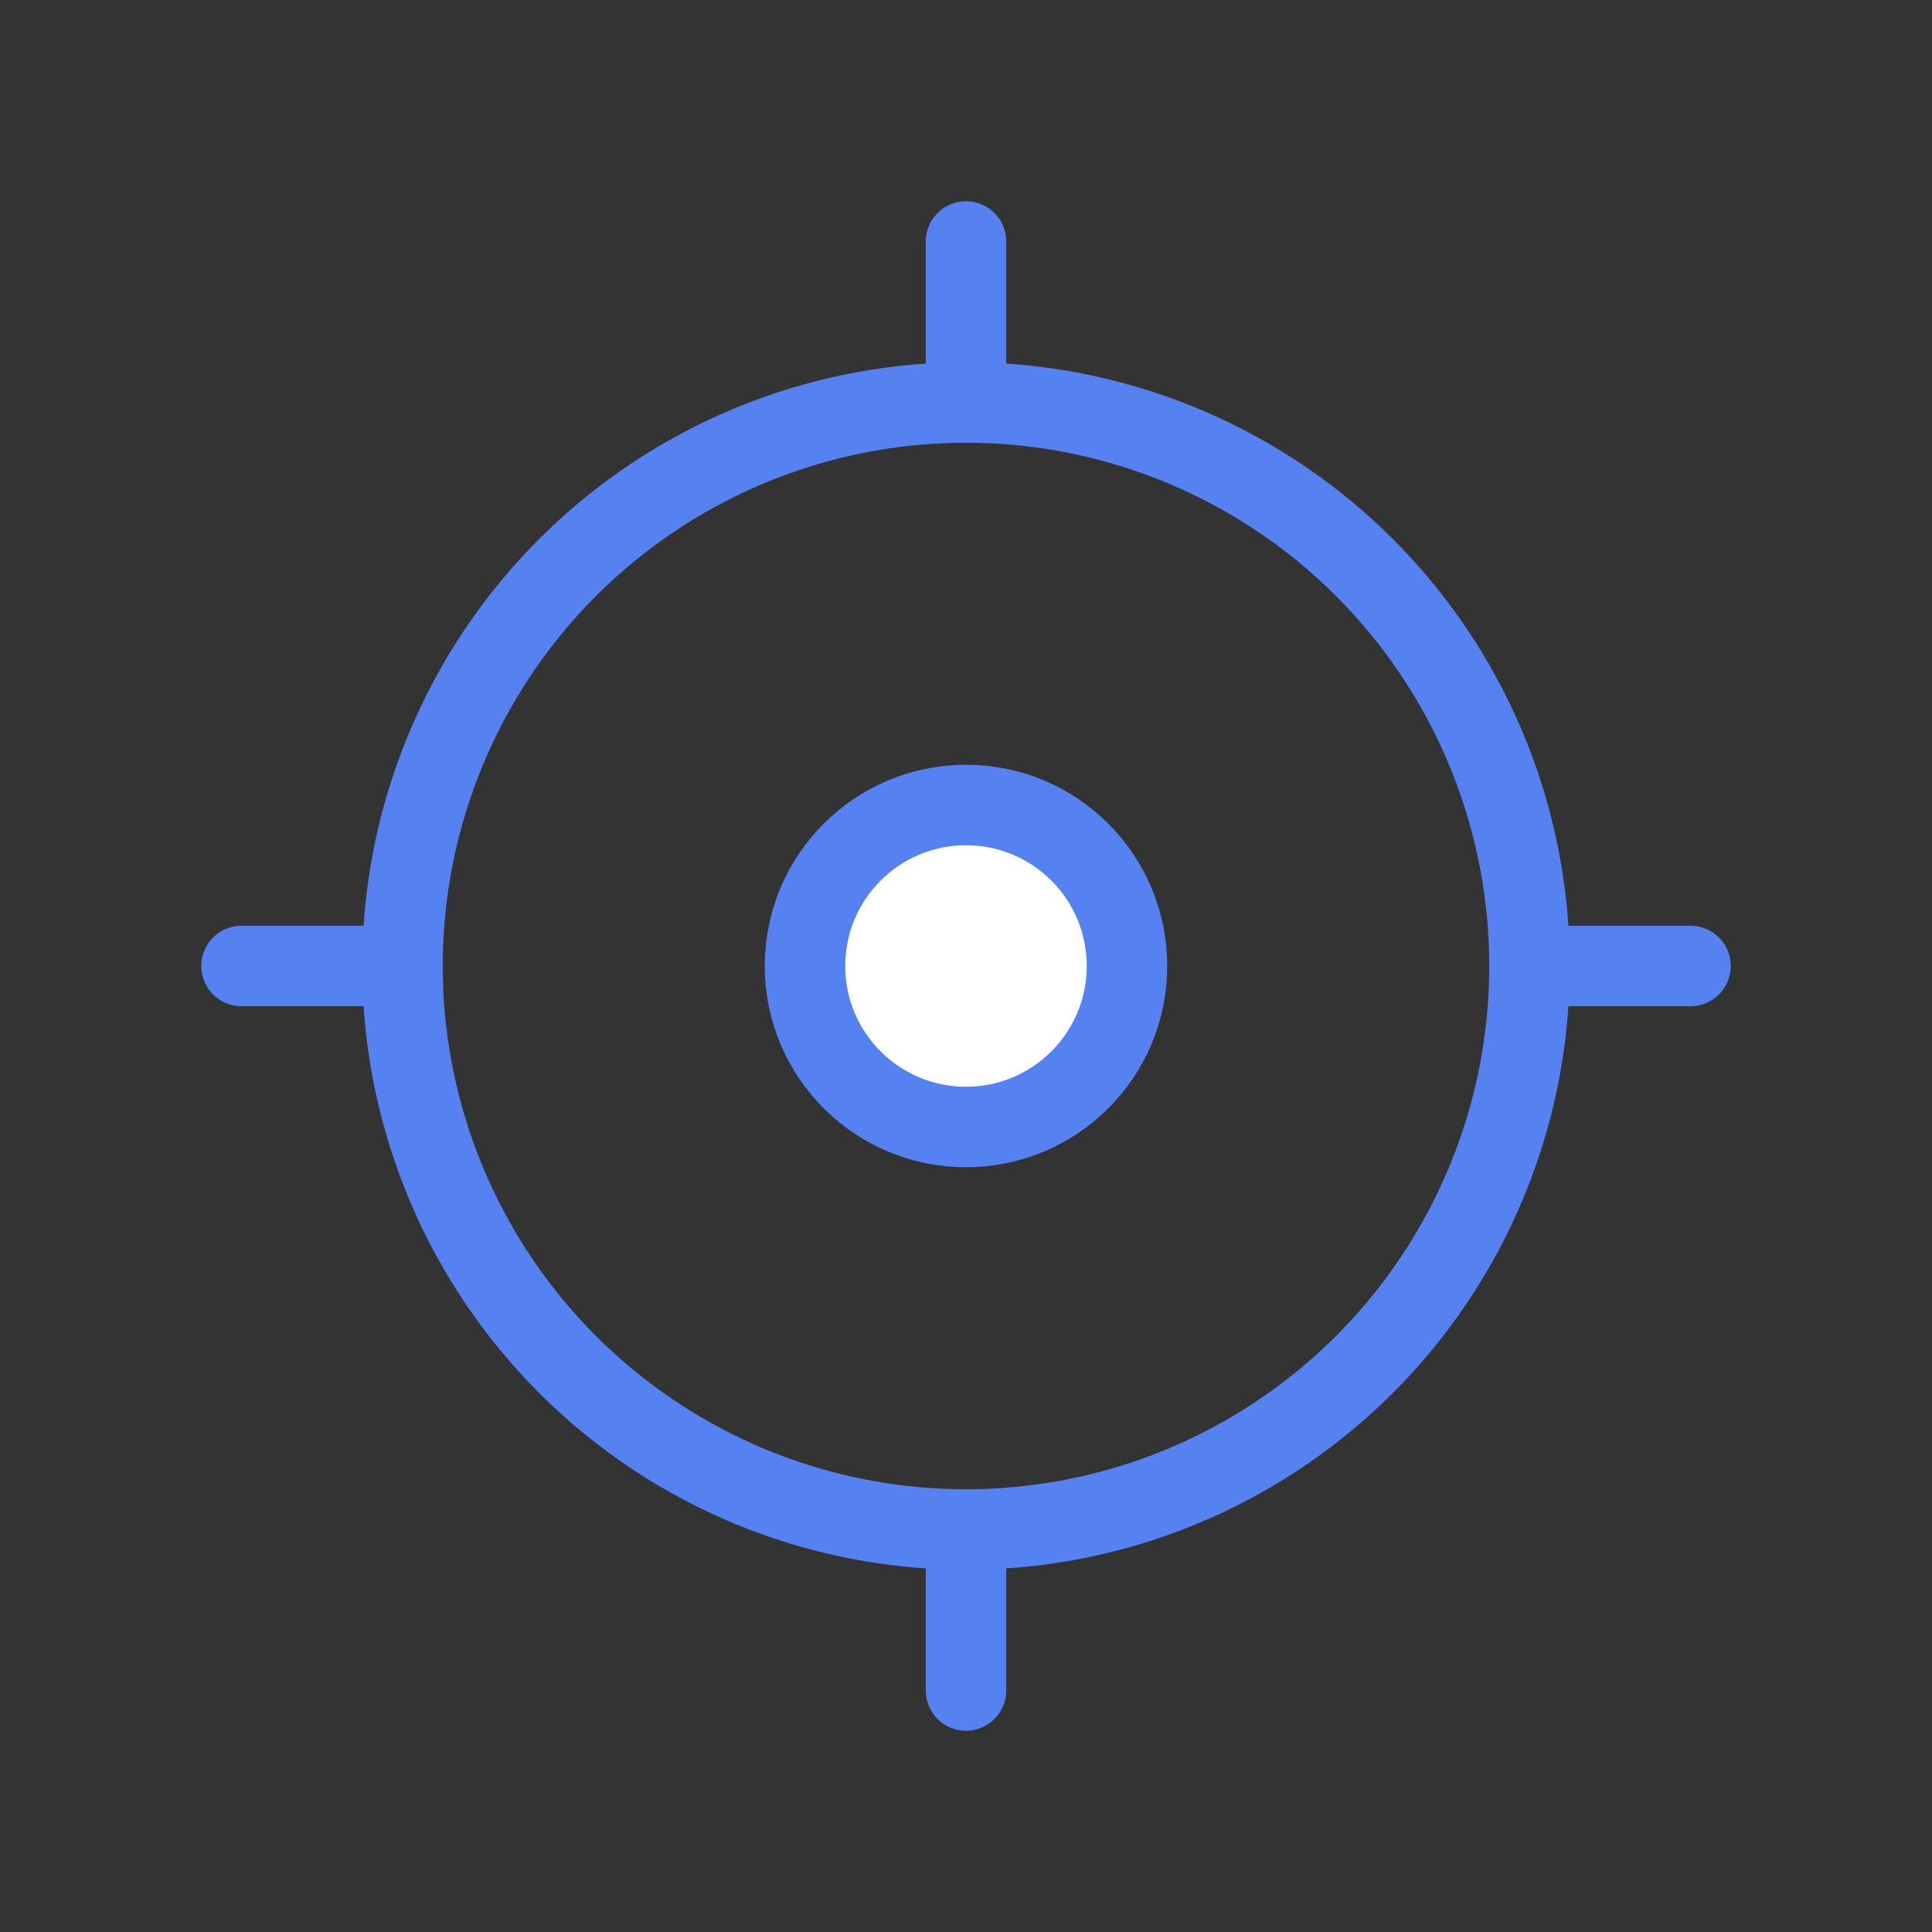 <svg width="24" height="24" viewBox="0 0 24 24" fill="none" xmlns="http://www.w3.org/2000/svg">
    <rect x="0" y="0" width="24" height="24" fill="#333333" stroke="none"/>
    <circle cx="12" cy="12" r="7" stroke="#5581F1"/>
    <circle cx="12" cy="12" r="2" fill="#fff" stroke="#5581F1"/>
    <path d="M12 5V3M19 12h2M12 21v-2M3 12h2" stroke="#5581F1" stroke-linecap="round"/>
</svg>
